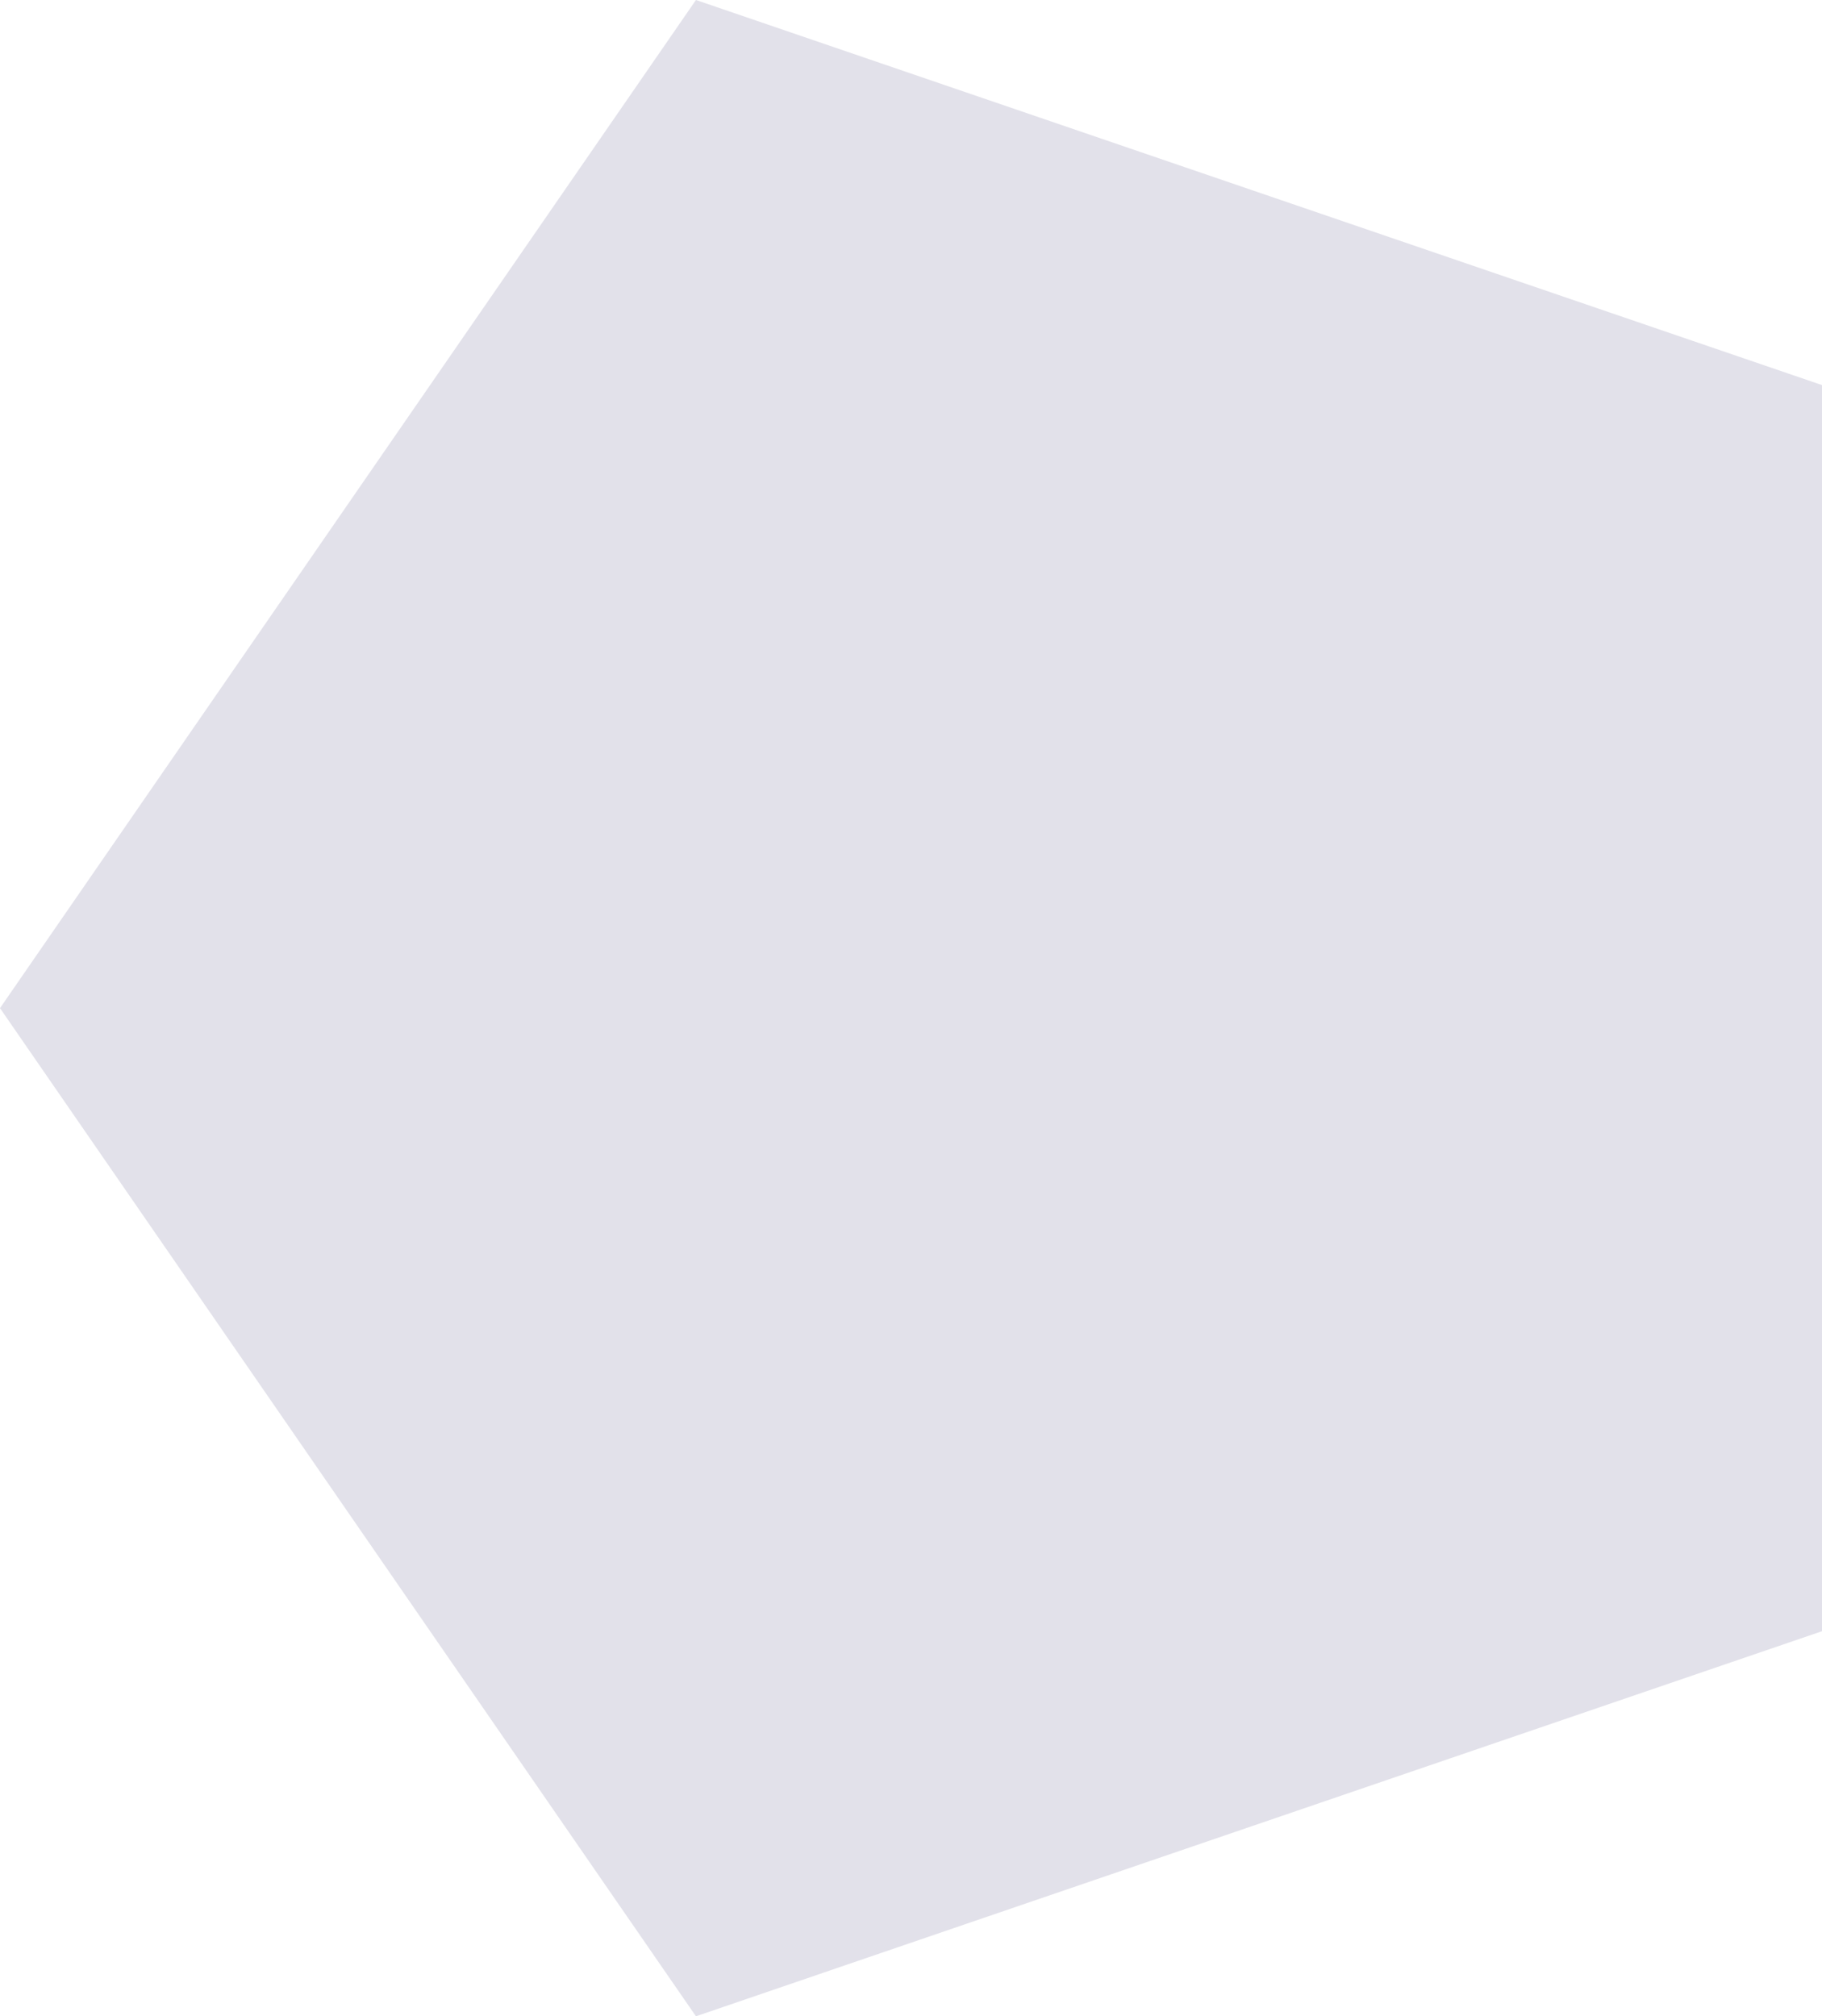 <svg width="122" height="135" viewBox="0 0 122 135" fill="none" xmlns="http://www.w3.org/2000/svg">
<path d="M-3.05922e-06 67.5L46.6 -1.96457e-06L122 25.783L122 109.217L46.6 135L-3.05922e-06 67.5Z" fill="#E2E1EA"/>
</svg>
